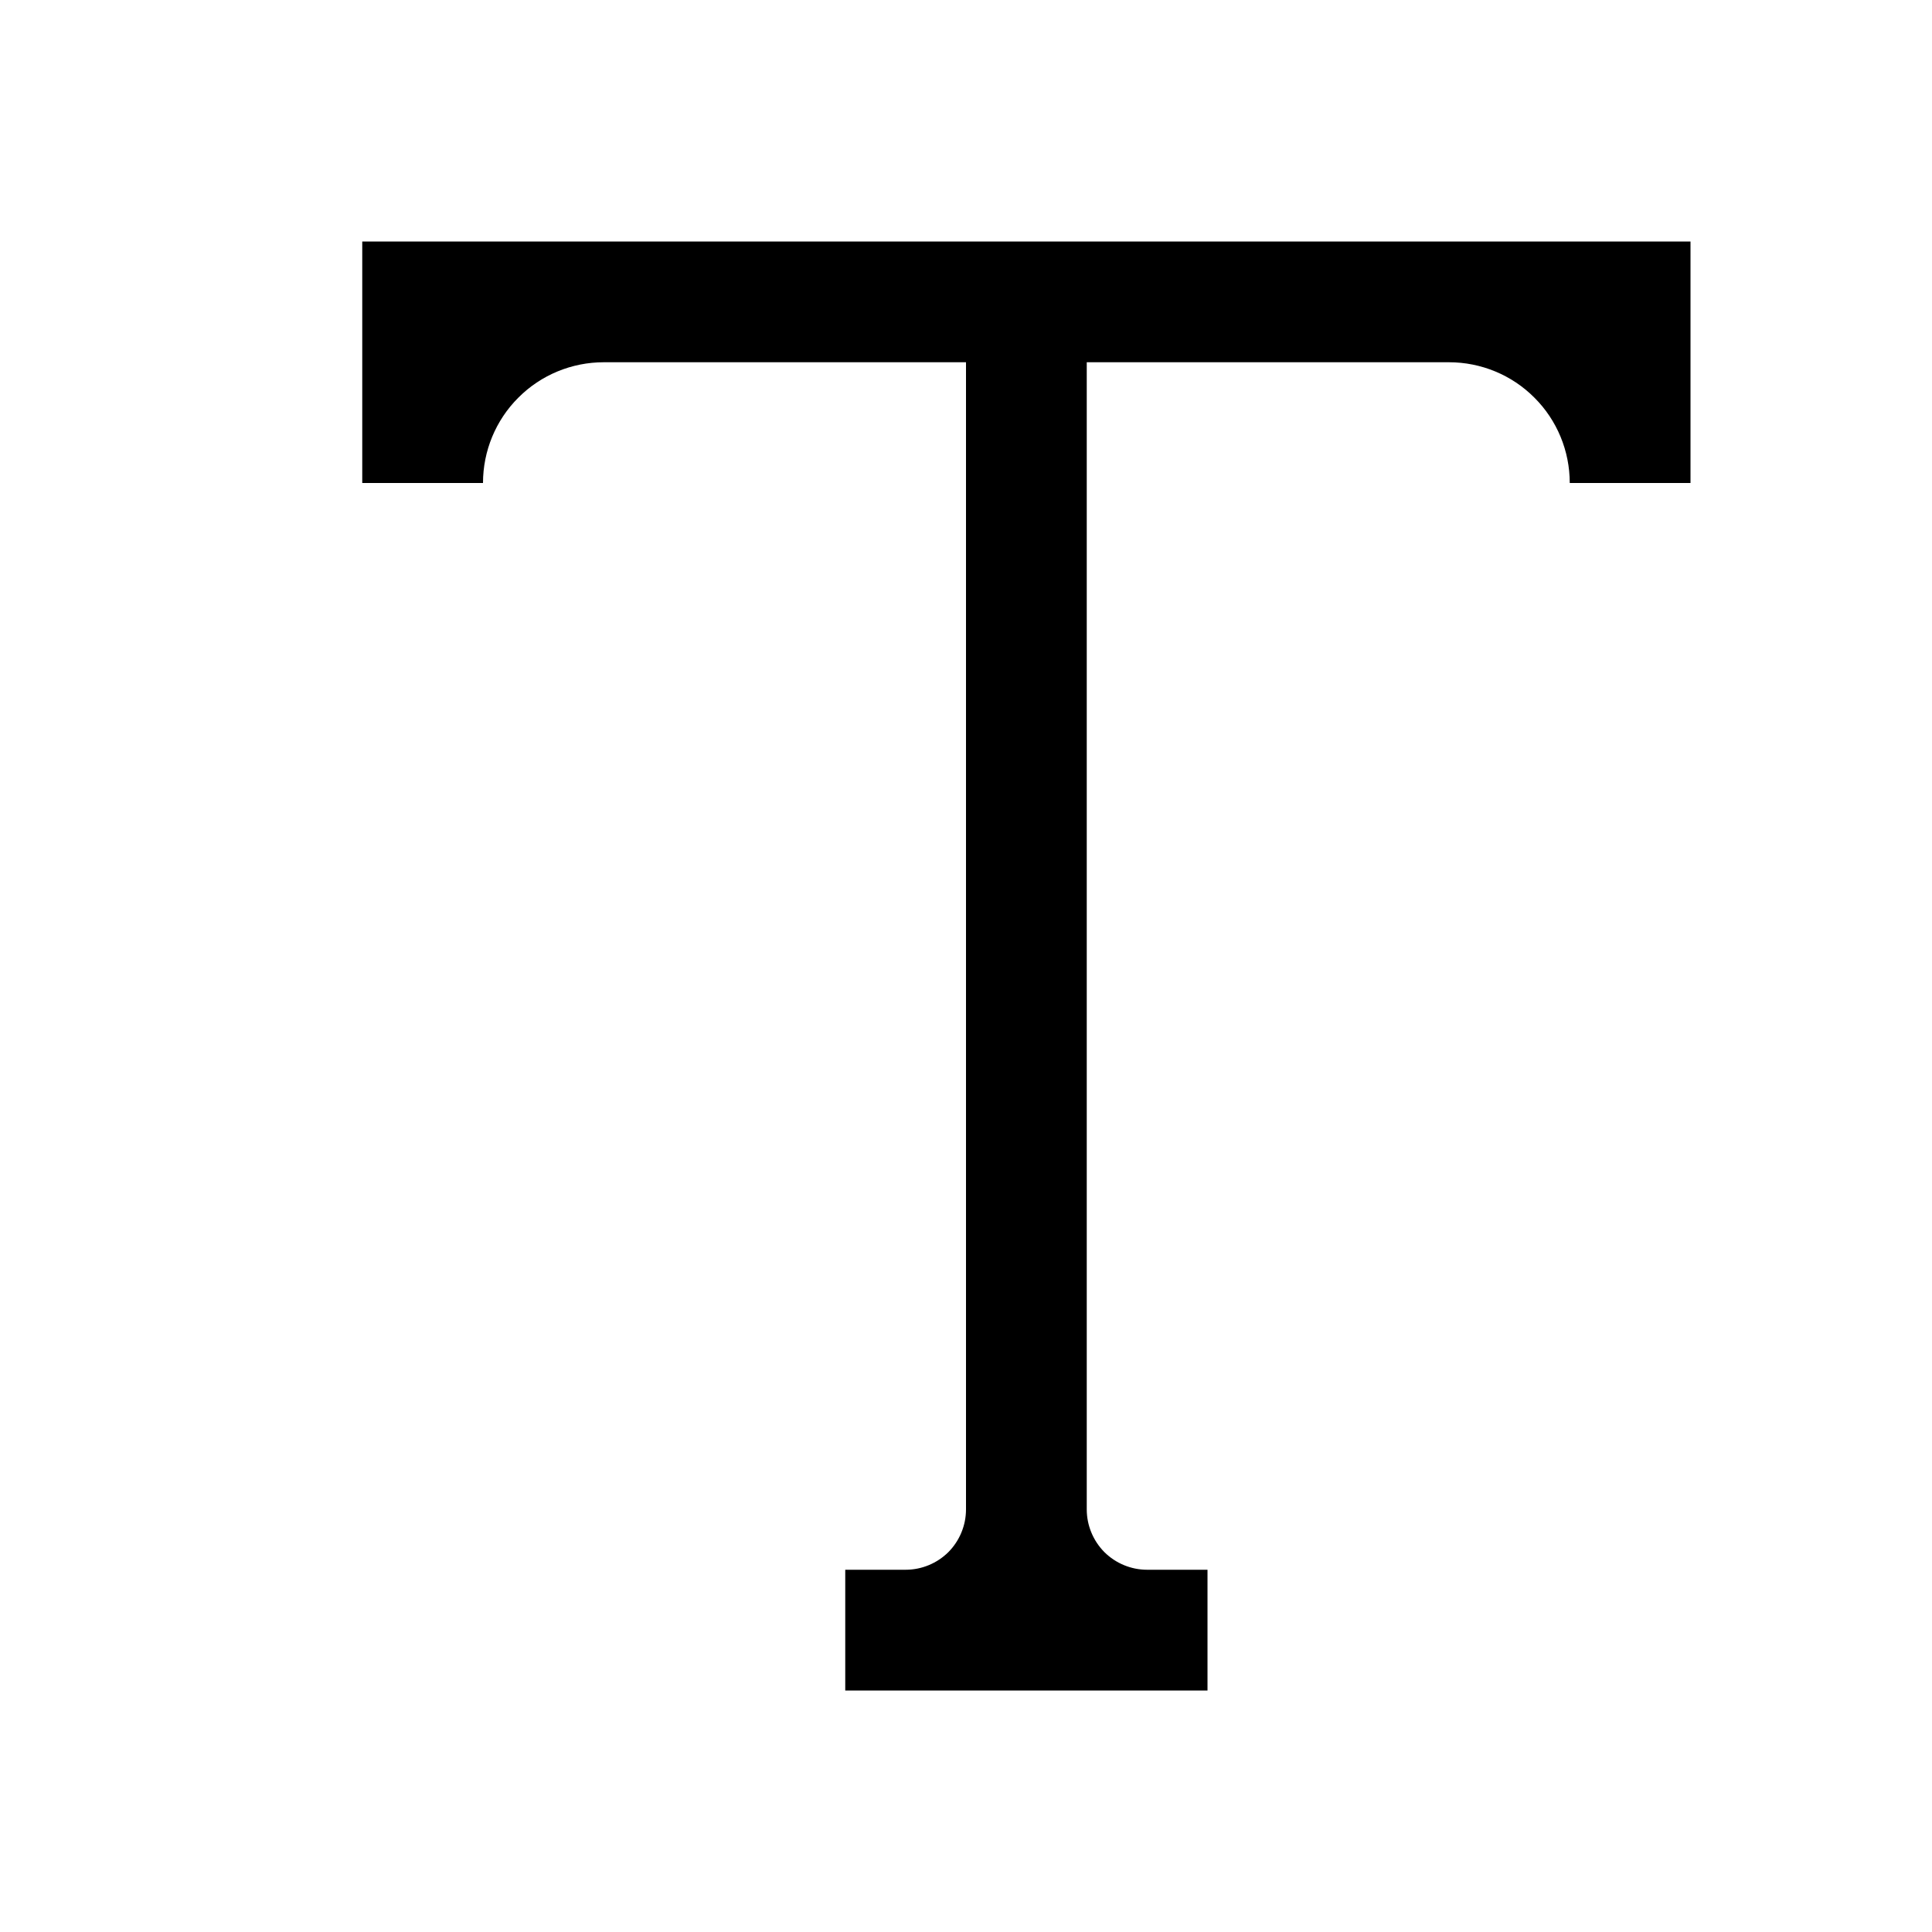 <svg width="16" height="16" viewBox="0 0 16 16" fill="none" xmlns="http://www.w3.org/2000/svg">
<path d="M14 2V4H13C13 3.735 12.895 3.48 12.707 3.293C12.52 3.105 12.265 3 12 3H9V12.5C9 12.633 9.053 12.76 9.146 12.854C9.24 12.947 9.367 13 9.5 13H10V14H7V13H7.5C7.633 13 7.76 12.947 7.854 12.854C7.947 12.76 8 12.633 8 12.5V3H5C4.735 3 4.48 3.105 4.293 3.293C4.105 3.48 4 3.735 4 4H3V2H14Z" fill="black"/>
</svg>
